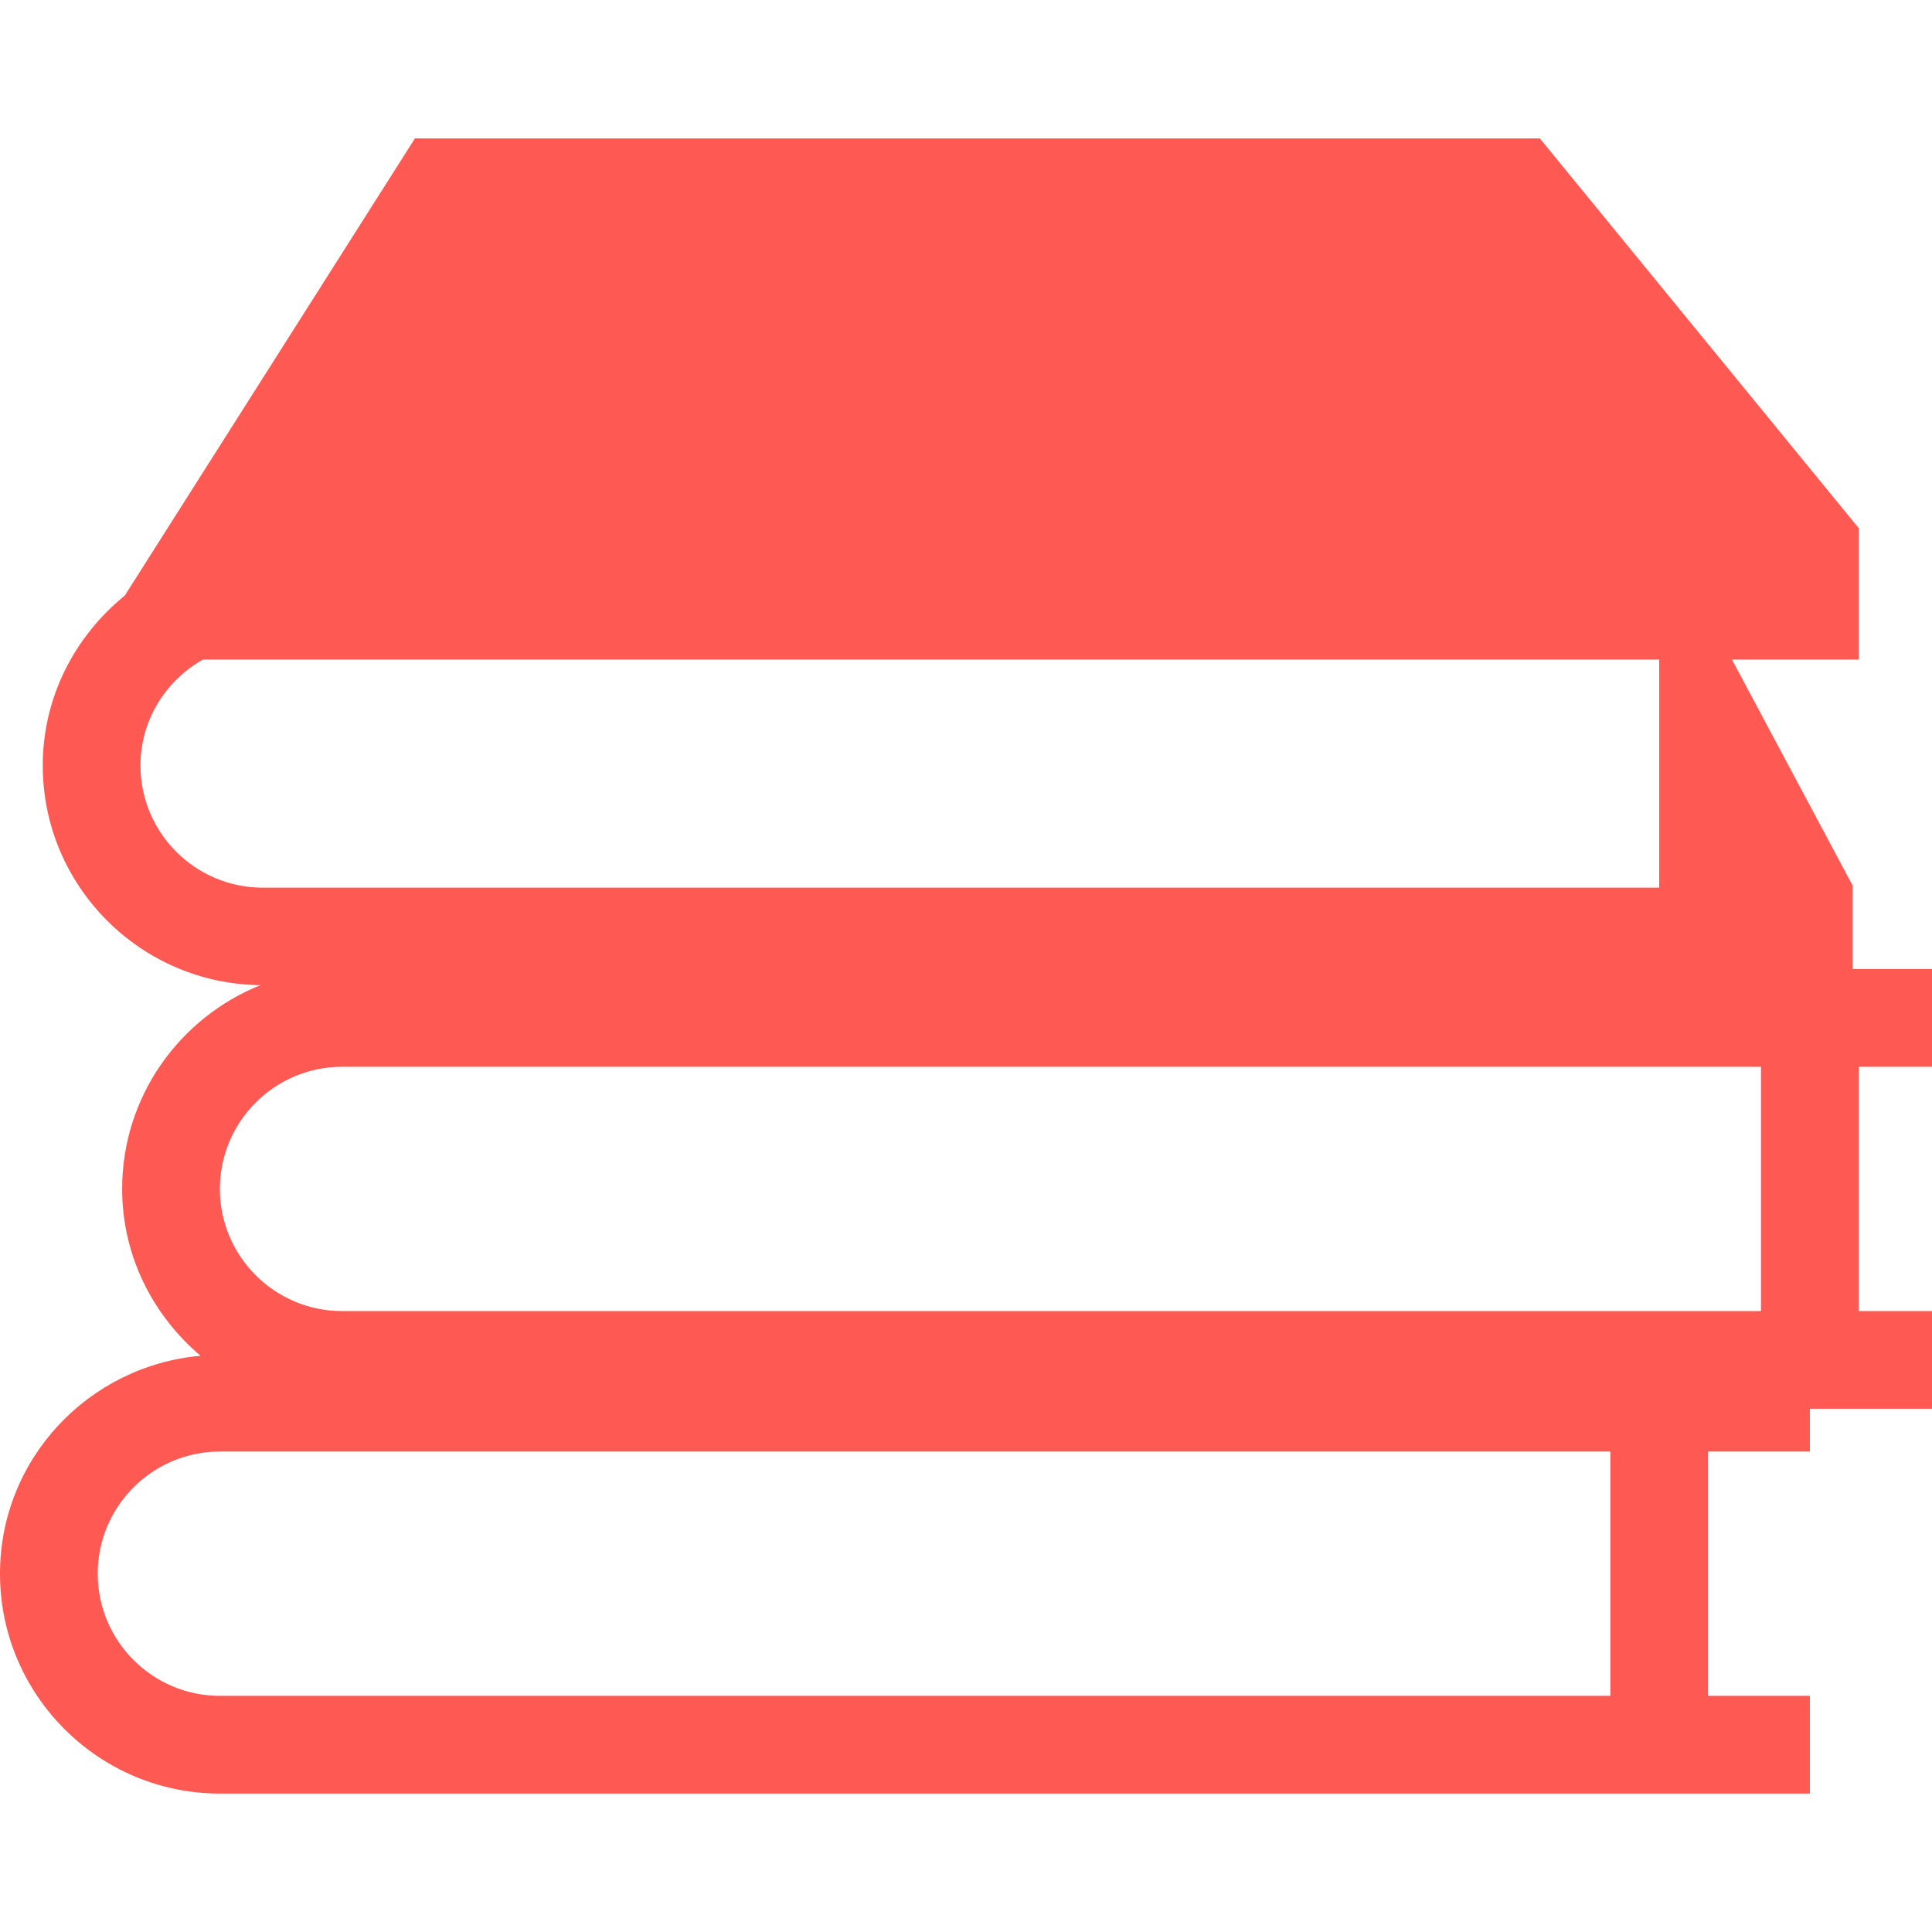 <?xml version="1.0" encoding="iso-8859-1"?>
<!-- Generator: Adobe Illustrator 16.0.0, SVG Export Plug-In . SVG Version: 6.00 Build 0)  -->
<!DOCTYPE svg PUBLIC "-//W3C//DTD SVG 1.1//EN" "http://www.w3.org/Graphics/SVG/1.1/DTD/svg11.dtd">
<svg xmlns="http://www.w3.org/2000/svg" xmlns:xlink="http://www.w3.org/1999/xlink" version="1.1" id="Capa_1" x="0px" y="0px" width="512px" height="512px" viewBox="0 0 795.035 795.035" style="enable-background:new 0 0 795.035 795.035;" xml:space="preserve">
<g>
	<path d="M0,647.589c0,49.892,40.588,90.479,90.479,90.479h20.108h552.079h40.211h41.895v-40.212h-41.895V597.322h41.895v-17.594   h20.104h30.16v-40.212h-30.16V438.989h30.16v-40.211h-30.16h-2.513v-13.395v-20.107v-0.863l-49.647-92.992h52.161v-54.073   L633.665,56.968H170.738L51.356,245.075c-20.417,16.612-33.76,41.625-33.76,69.935c0,49.581,40.114,89.89,89.593,90.383   c-33.291,13.372-56.922,45.847-56.922,83.864c0,27.604,12.688,52.046,32.242,68.656C36.395,562.022,0,600.426,0,647.589z    M57.806,315.01c0-18.75,10.429-34.946,25.686-43.586h599.278v93.854H108.074C80.359,365.276,57.806,342.72,57.806,315.01z    M140.747,438.991h20.106h563.809v100.526H160.853h-20.106c-27.715,0-50.268-22.541-50.268-50.26   C90.48,461.53,113.032,438.991,140.747,438.991z M90.48,597.322h20.108h552.079v100.533h-552.08H90.479   c-27.713,0-50.265-22.541-50.265-50.267C40.214,619.862,62.767,597.322,90.48,597.322z" fill="#ff5954"/>
</g>
<g>
</g>
<g>
</g>
<g>
</g>
<g>
</g>
<g>
</g>
<g>
</g>
<g>
</g>
<g>
</g>
<g>
</g>
<g>
</g>
<g>
</g>
<g>
</g>
<g>
</g>
<g>
</g>
<g>
</g>
</svg>
